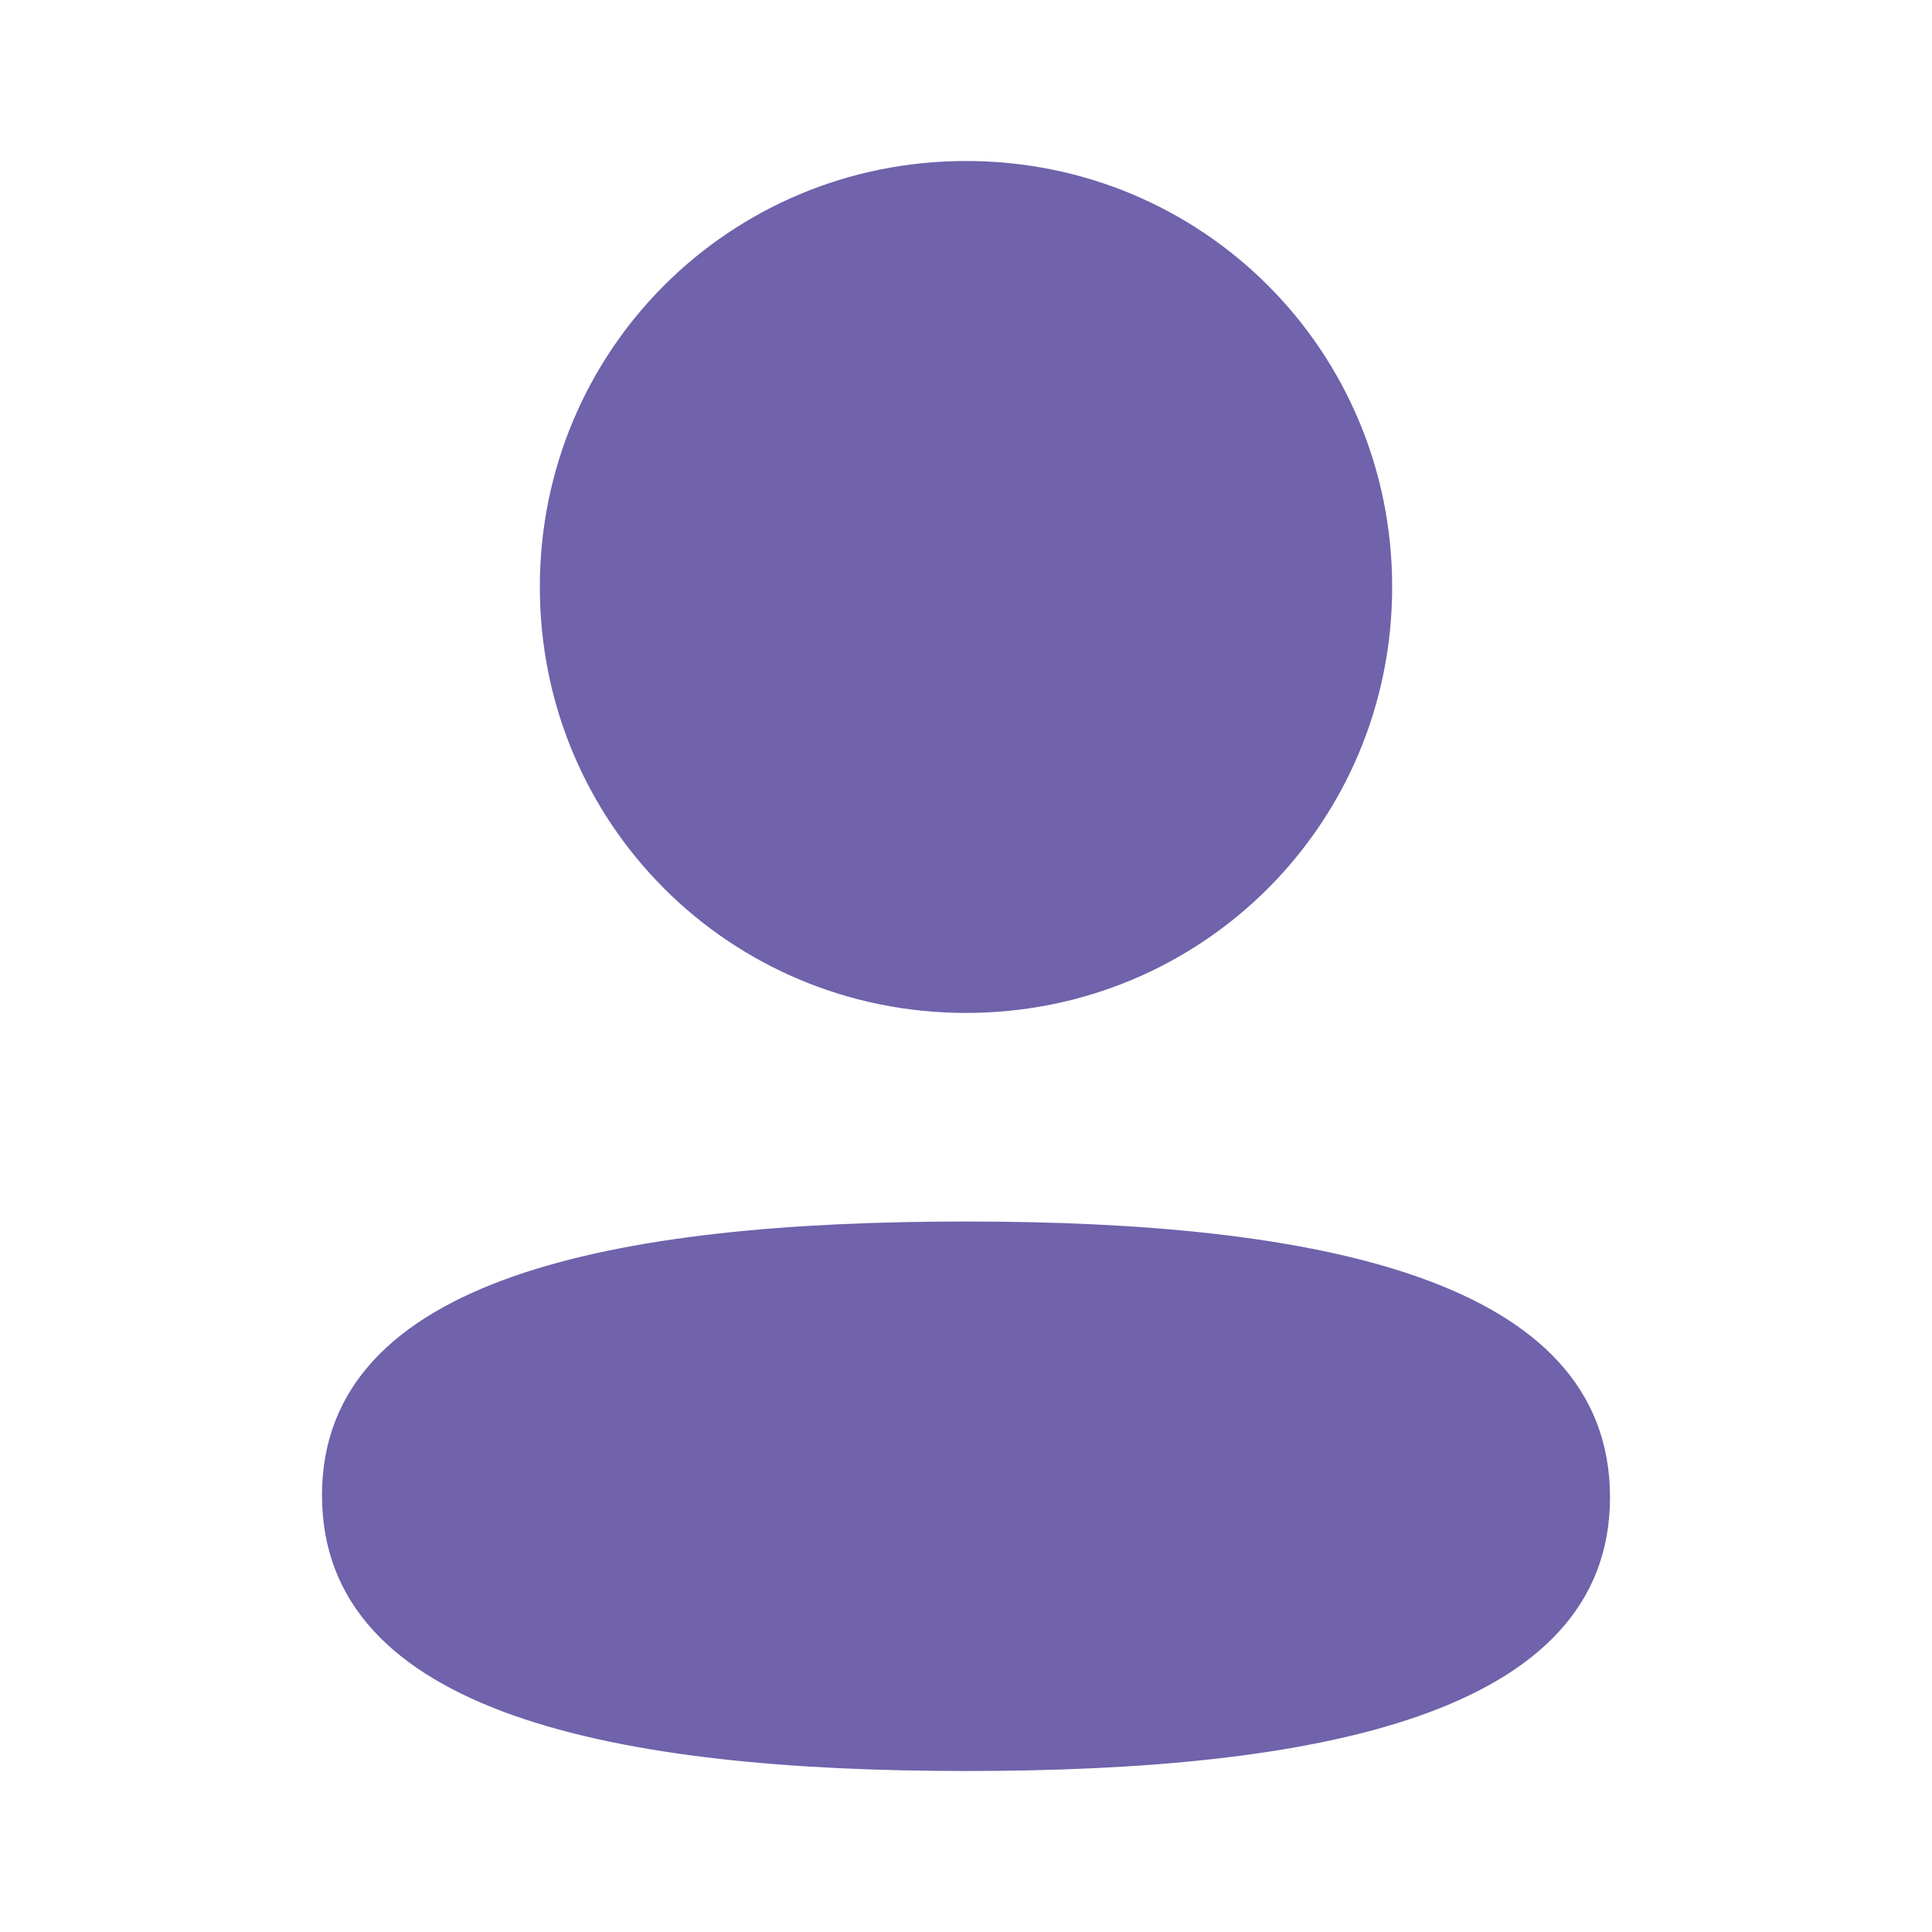<svg width="24" height="24" viewBox="0 0 24 24" fill="none" xmlns="http://www.w3.org/2000/svg">
<path d="M4 18.575C4 21.295 7.662 22 12 22C16.315 22 20 21.32 20 18.599C20 15.879 16.339 15.174 12 15.174C7.685 15.174 4 15.854 4 18.575Z" fill="#7062AB"/>
<path d="M12 12.583C14.939 12.583 17.294 10.228 17.294 7.291C17.294 4.354 14.939 2 12 2C9.062 2 6.706 4.354 6.706 7.291C6.706 10.228 9.062 12.583 12 12.583Z" fill="#7062AB"/>
</svg>
